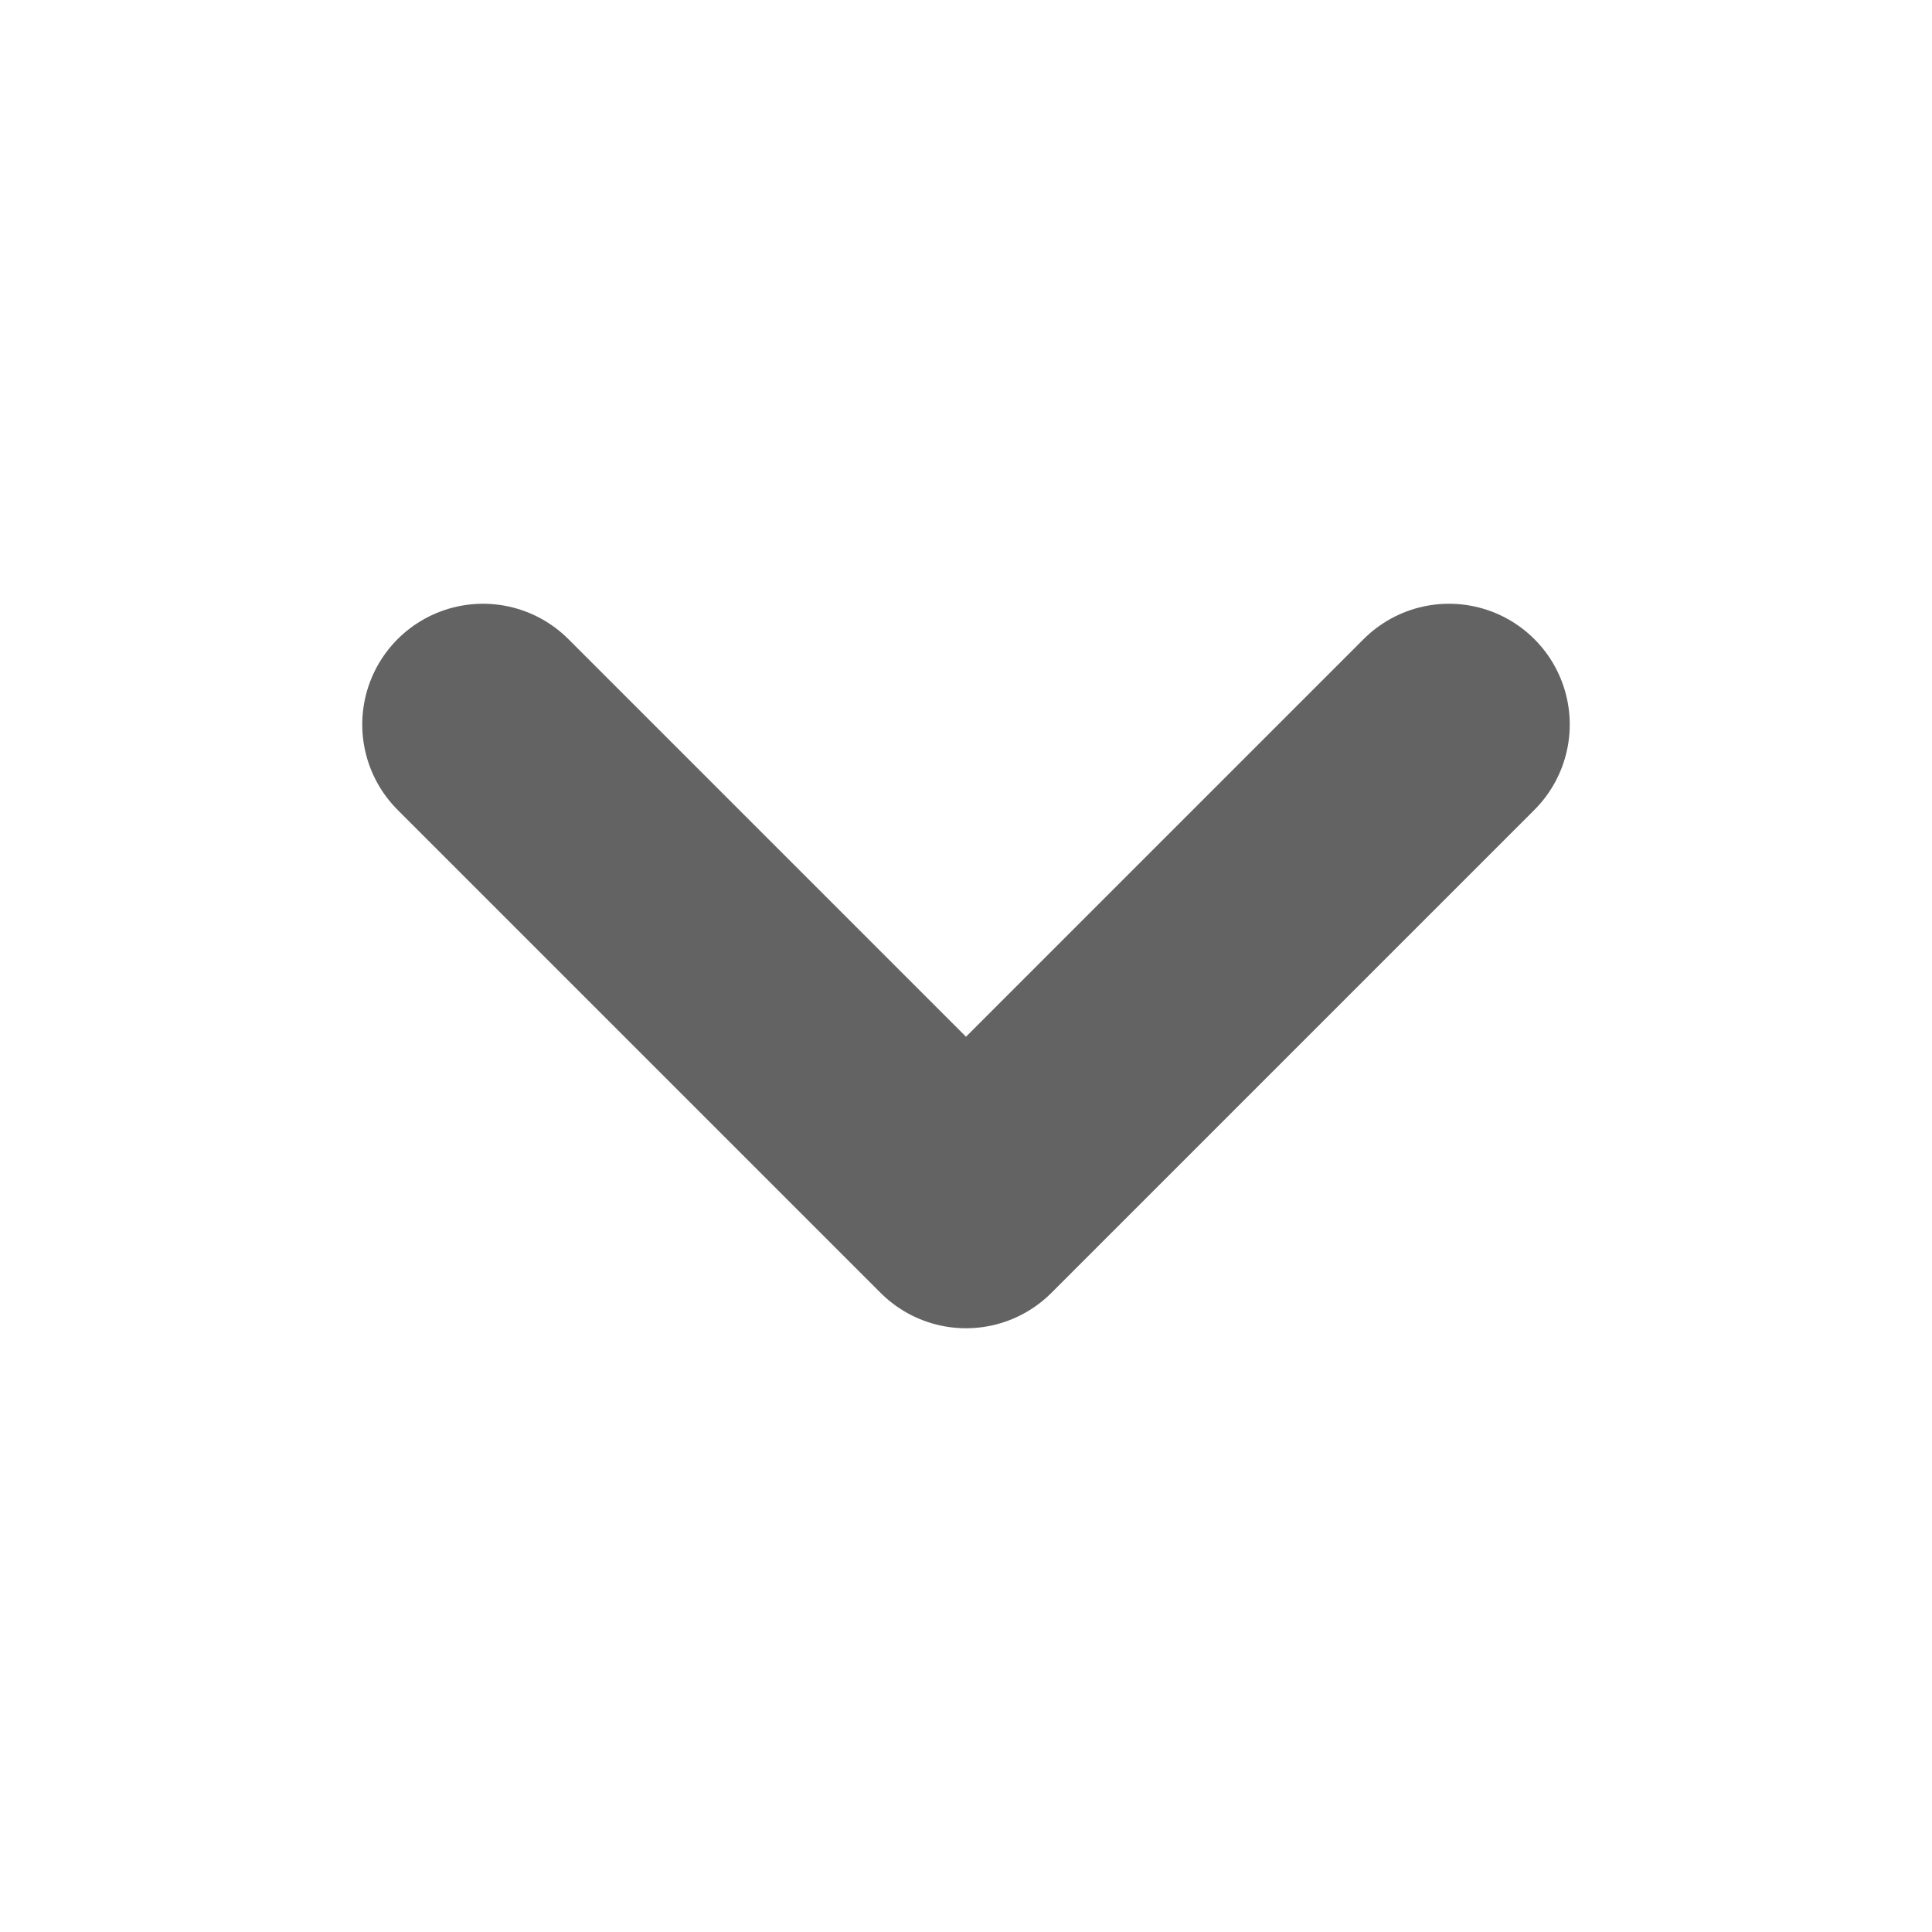 <svg width="16" height="16" viewBox="0 0 16 16" fill="none" xmlns="http://www.w3.org/2000/svg">
<path d="M4 6L8 10L12 6" stroke="#636364" stroke-width="2" stroke-linecap="round" stroke-linejoin="round"/>
</svg>
